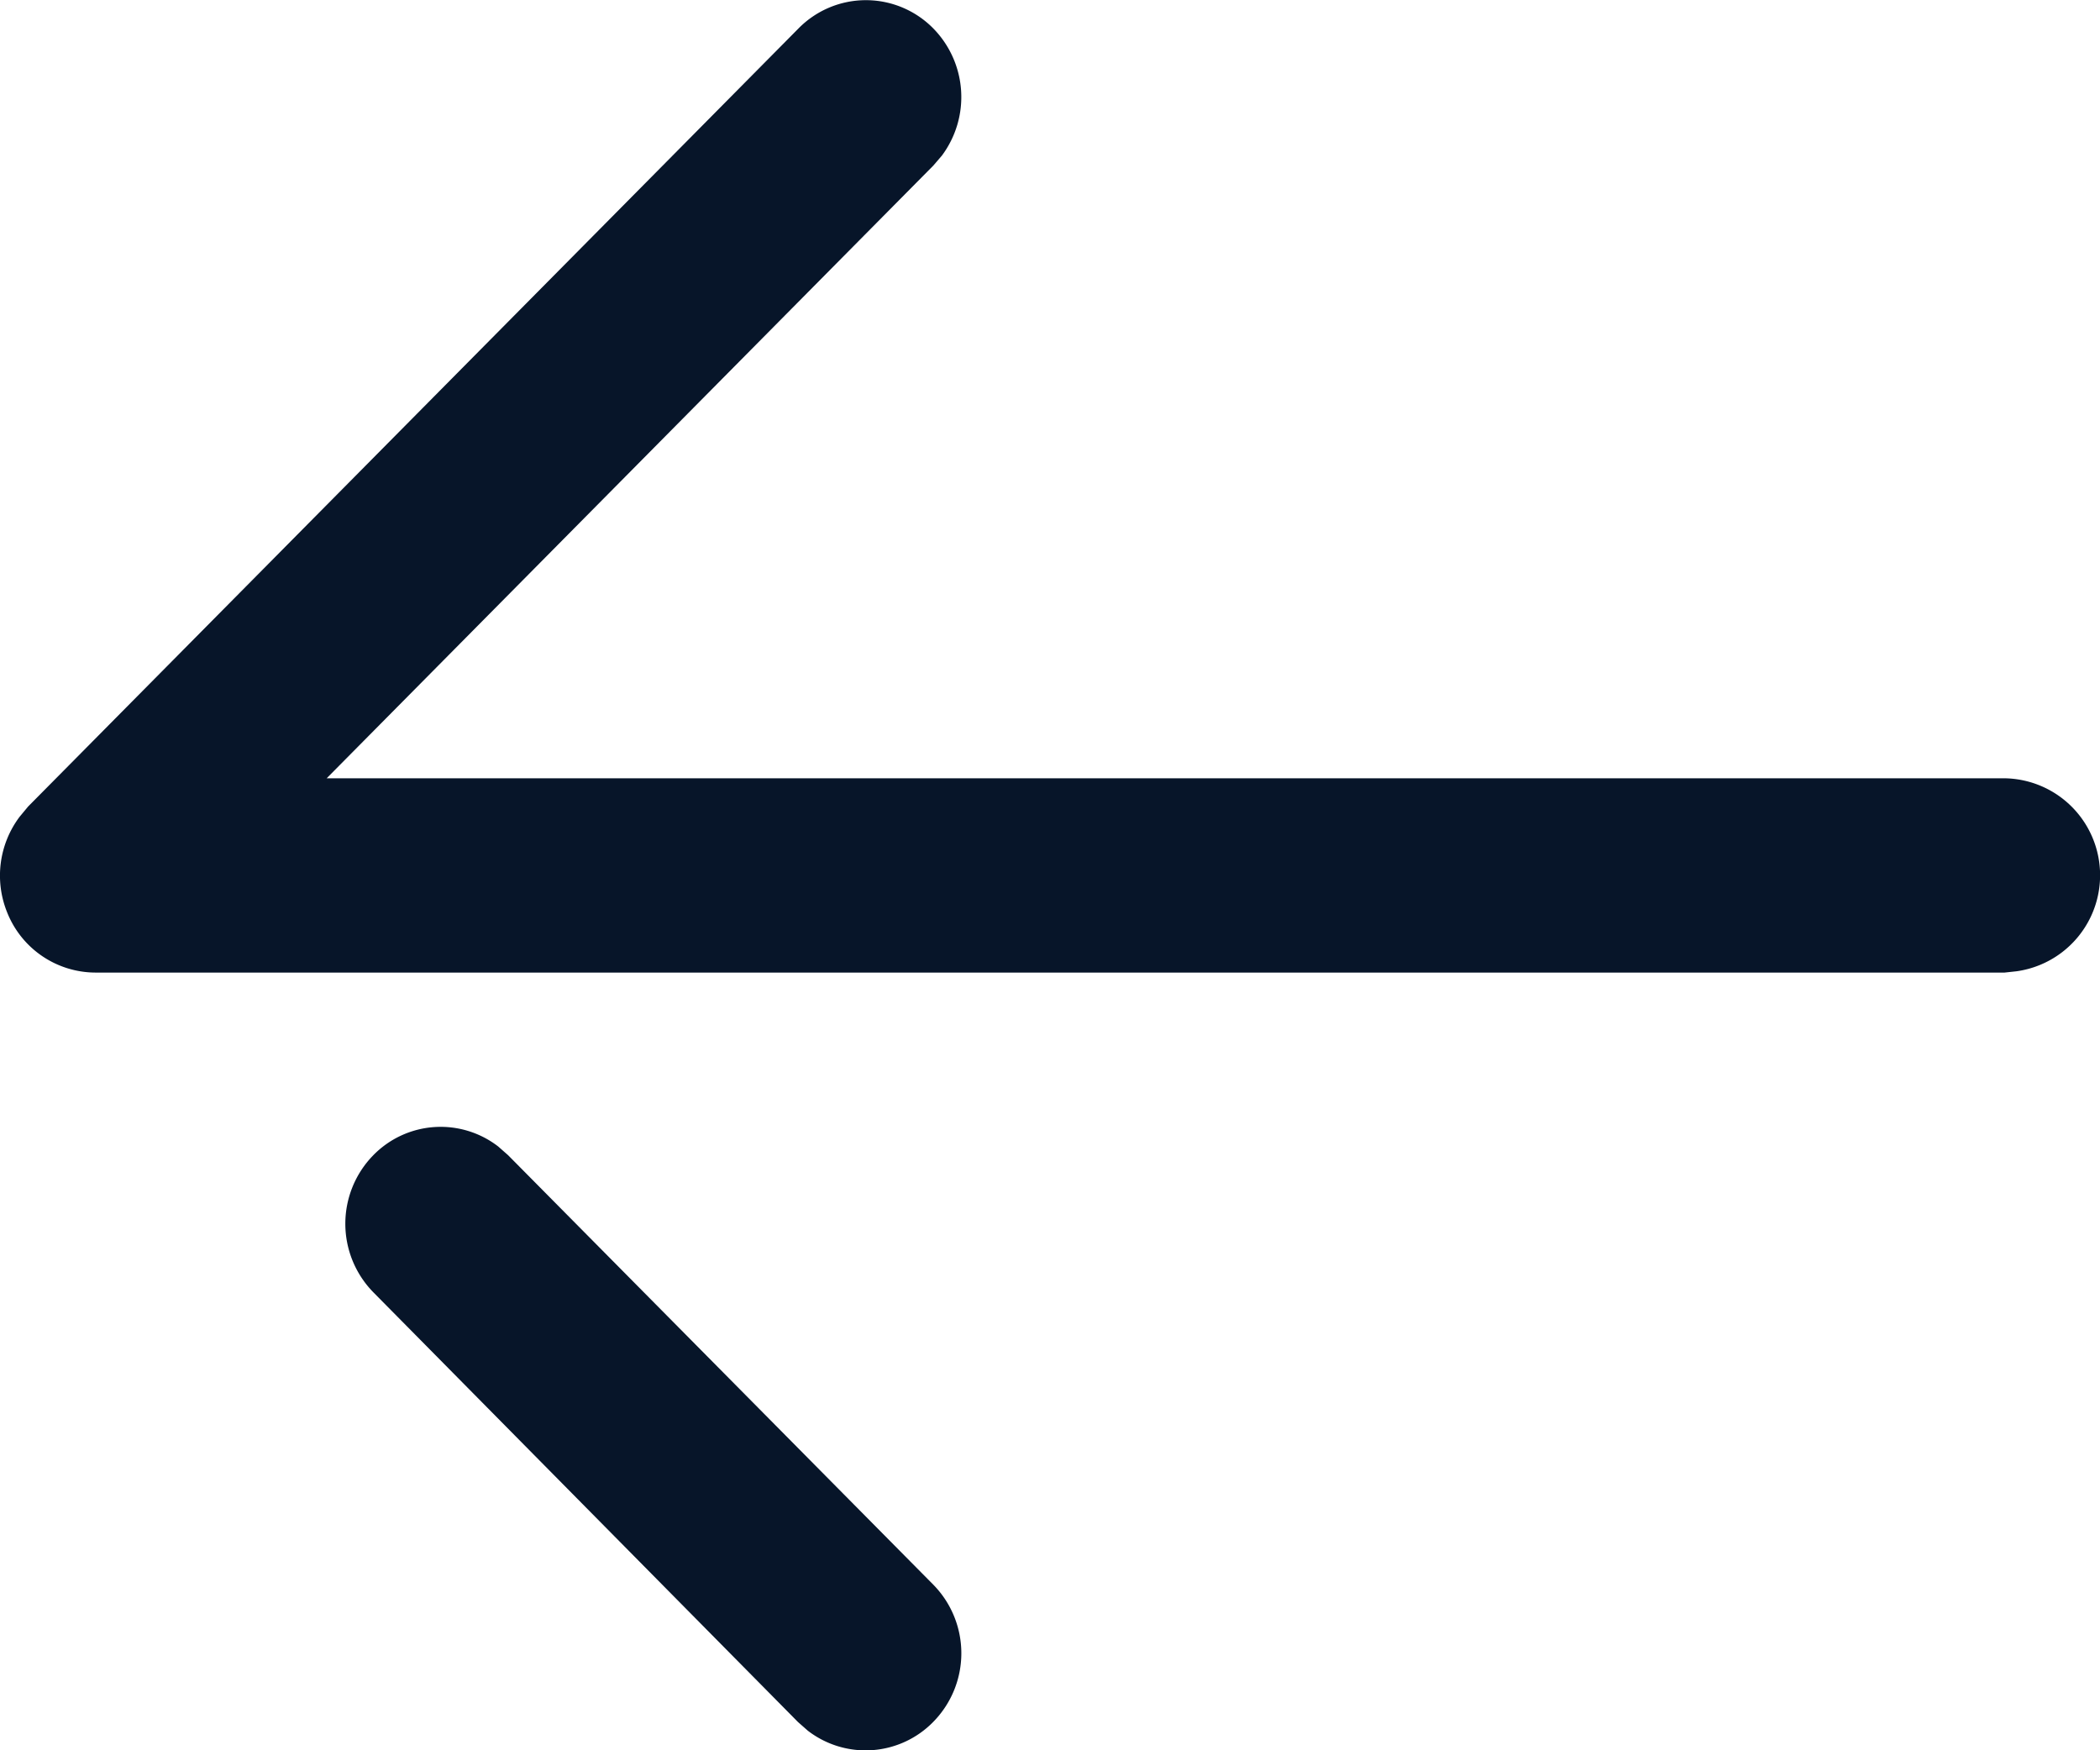 <svg xmlns="http://www.w3.org/2000/svg" width="18" height="15" viewBox="0 0 18 15">
  <path id="Icon" d="M17.284,8.324a.831.831,0,0,0-.1-1.654H2.8L8,1.419l.073-.085A.84.84,0,0,0,8,.244a.81.81,0,0,0-1.156,0L.241,6.912.168,7a.839.839,0,0,0-.106.821.817.817,0,0,0,.756.514H17.182ZM8,14.756a.839.839,0,0,0,0-1.175L4.355,9.9l-.084-.074A.807.807,0,0,0,3.2,9.9a.839.839,0,0,0,0,1.175L6.84,14.758l.084.074A.811.811,0,0,0,8,14.756Z" fill="#071529"/>
</svg>
